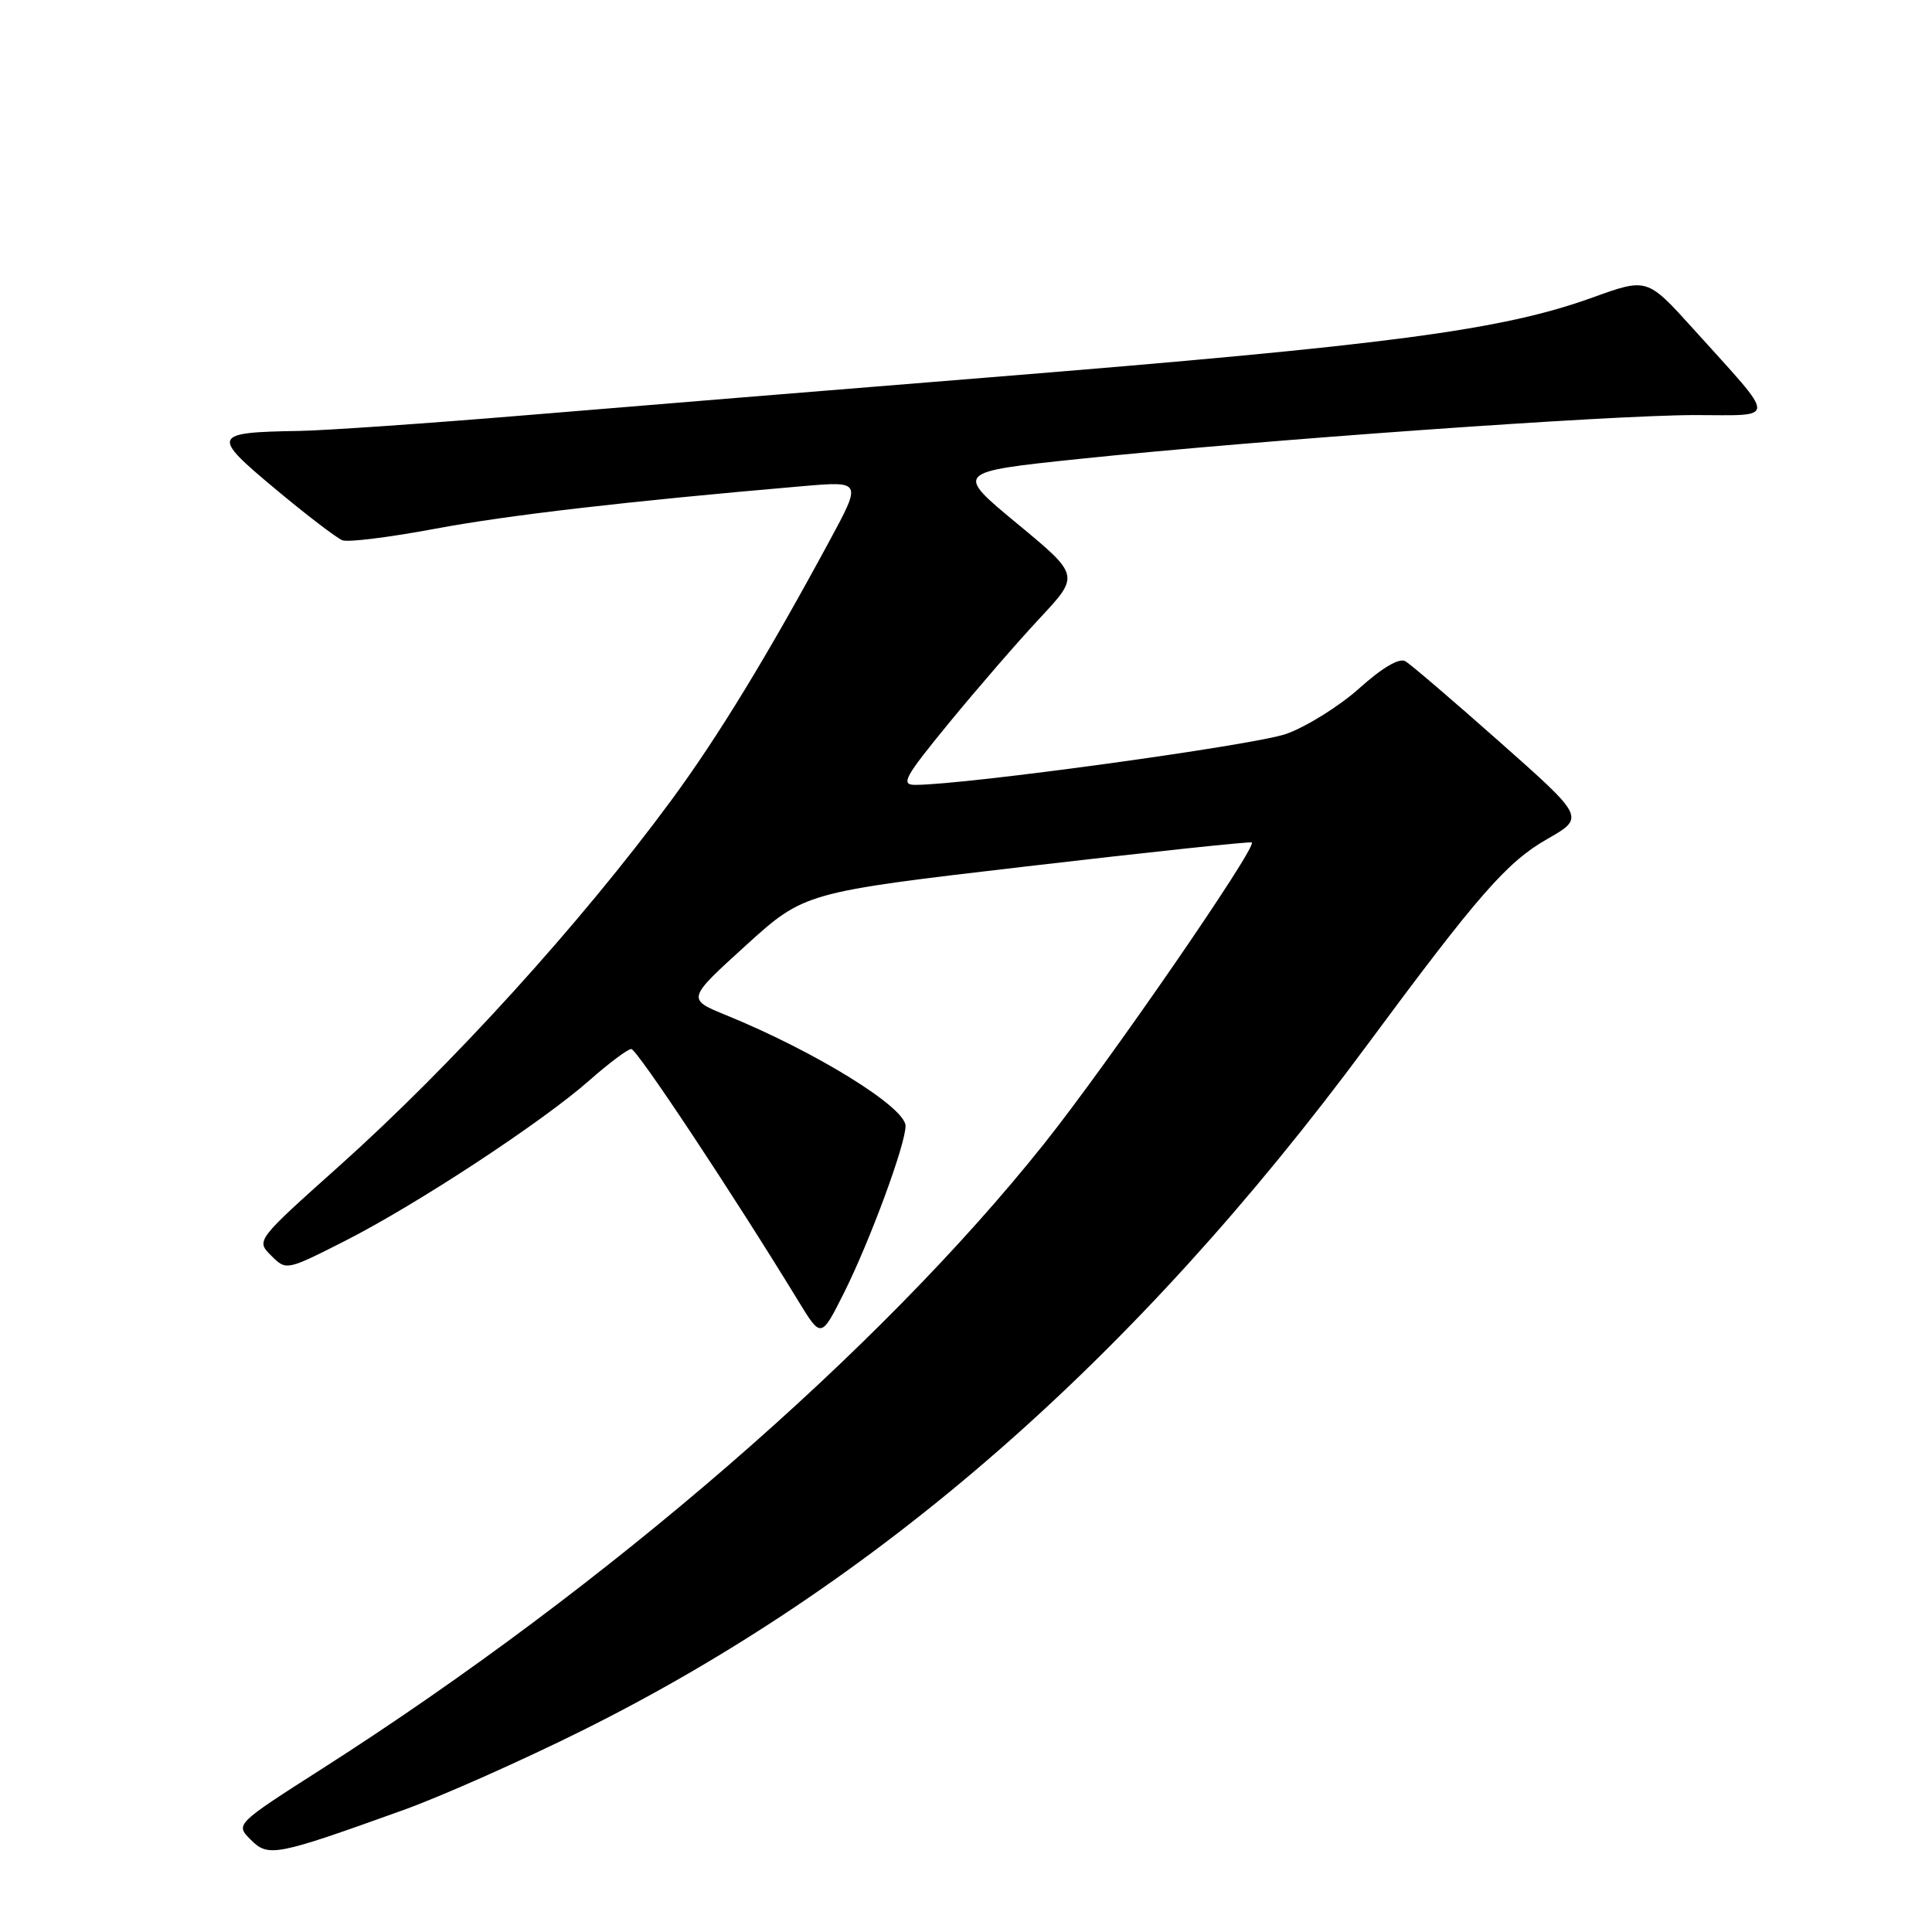 <?xml version="1.0" encoding="UTF-8" standalone="no"?>
<!DOCTYPE svg PUBLIC "-//W3C//DTD SVG 1.1//EN" "http://www.w3.org/Graphics/SVG/1.1/DTD/svg11.dtd" >
<svg xmlns="http://www.w3.org/2000/svg" xmlns:xlink="http://www.w3.org/1999/xlink" version="1.1" viewBox="0 0 256 256">
 <g >
 <path fill="currentColor"
d=" M 53.50 239.82 C 58.45 238.04 69.03 233.34 77.00 229.38 C 116.24 209.91 150.28 180.20 181.13 138.50 C 195.86 118.59 199.67 114.23 204.99 111.19 C 210.02 108.32 210.02 108.32 198.76 98.35 C 192.57 92.86 186.93 88.04 186.23 87.62 C 185.42 87.14 183.18 88.45 180.14 91.18 C 177.50 93.55 173.12 96.29 170.42 97.25 C 166.21 98.74 127.94 104.00 121.27 104.00 C 119.29 104.00 119.85 102.99 125.76 95.78 C 129.47 91.26 134.88 85.01 137.79 81.90 C 143.07 76.24 143.07 76.24 134.79 69.39 C 126.51 62.54 126.51 62.54 143.01 60.81 C 166.69 58.33 213.39 55.00 224.58 55.00 C 235.61 55.00 235.62 56.05 224.38 43.59 C 218.26 36.81 218.26 36.81 211.03 39.42 C 198.99 43.76 184.30 45.71 131.00 50.01 C 110.38 51.67 82.78 53.93 69.68 55.02 C 56.58 56.11 43.08 57.04 39.68 57.10 C 28.07 57.29 27.92 57.65 36.47 64.78 C 40.61 68.24 44.62 71.30 45.37 71.59 C 46.12 71.88 51.63 71.19 57.62 70.07 C 67.34 68.25 82.98 66.44 106.35 64.42 C 114.19 63.75 114.19 63.75 109.94 71.62 C 101.69 86.89 95.11 97.68 88.95 106.04 C 76.93 122.36 59.87 141.15 44.95 154.50 C 33.92 164.37 33.92 164.37 35.93 166.37 C 37.93 168.37 37.93 168.37 45.69 164.44 C 55.22 159.60 71.89 148.65 78.15 143.11 C 80.71 140.85 83.19 139.00 83.65 139.00 C 84.39 139.00 97.12 158.20 105.80 172.42 C 108.80 177.33 108.80 177.33 111.78 171.42 C 115.24 164.52 120.00 151.64 119.99 149.19 C 119.98 146.71 108.08 139.36 96.25 134.53 C 91.00 132.39 91.00 132.39 98.79 125.31 C 106.58 118.24 106.58 118.24 136.04 114.80 C 152.24 112.91 165.67 111.48 165.87 111.63 C 166.62 112.19 146.86 140.87 138.39 151.50 C 116.54 178.96 80.43 210.23 42.83 234.27 C 31.17 241.72 31.17 241.72 33.22 243.77 C 35.56 246.12 36.51 245.93 53.50 239.82 Z "/>
</g>
</svg>